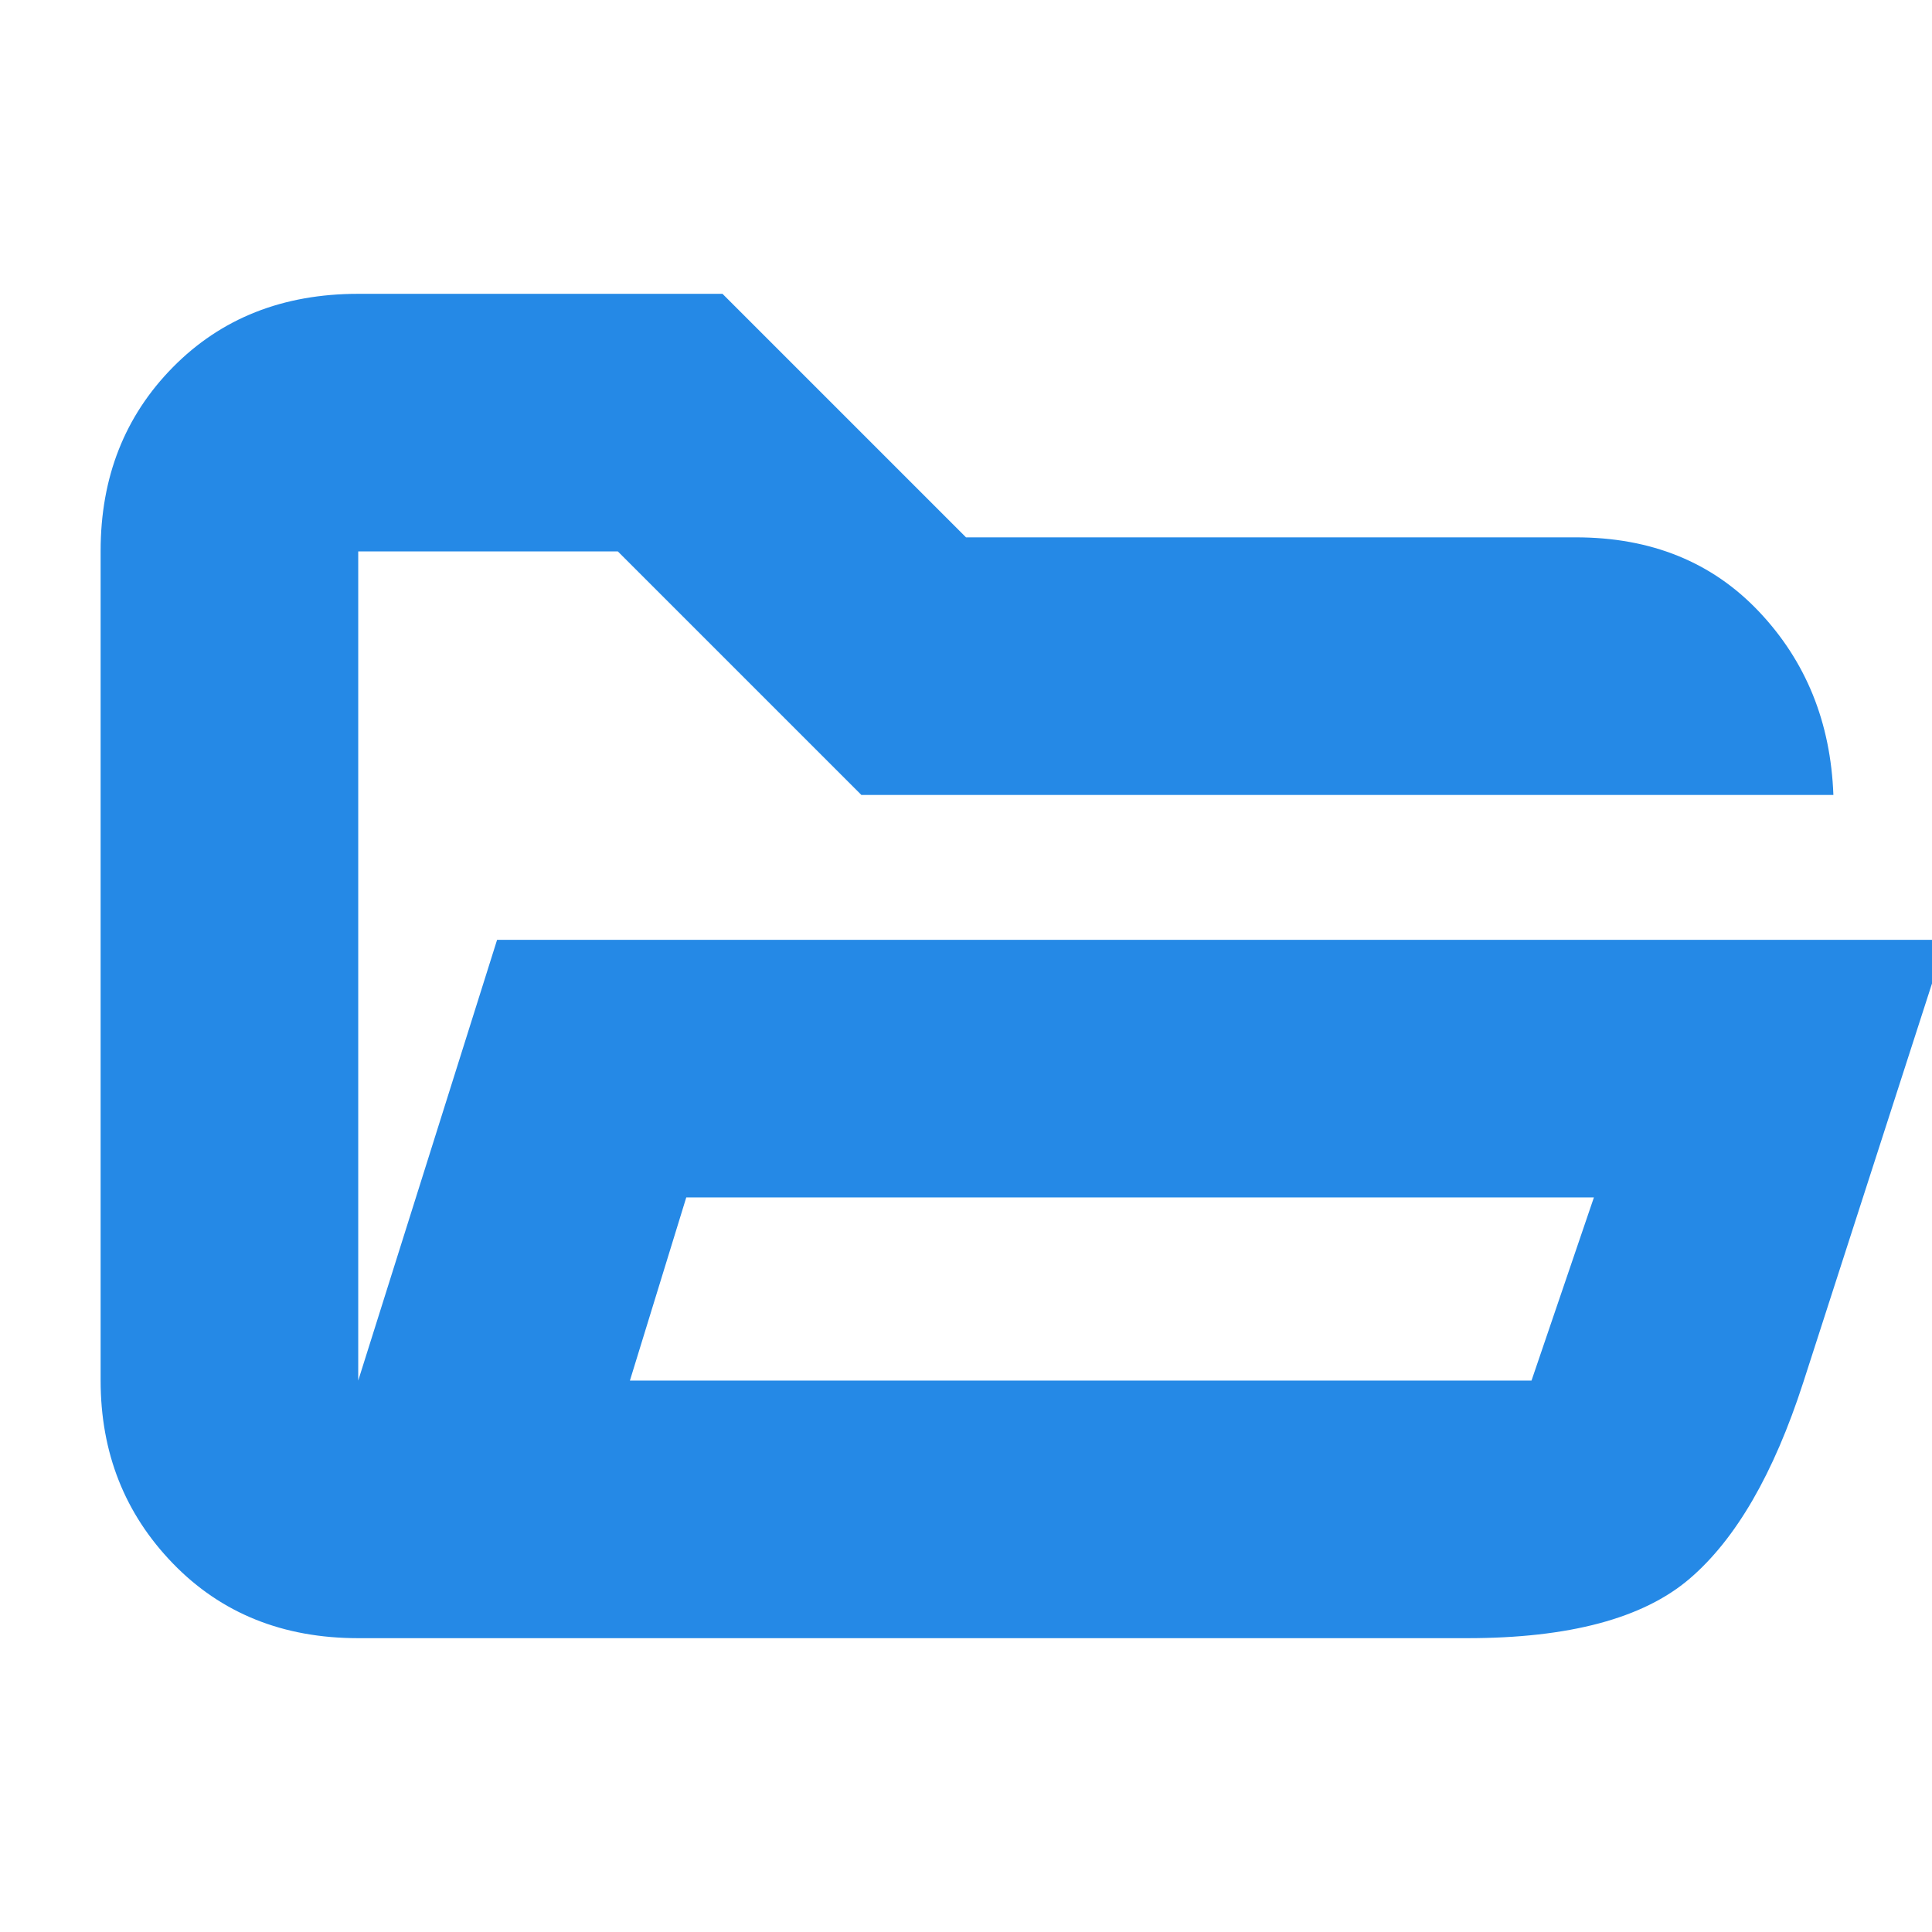 <svg xmlns="http://www.w3.org/2000/svg" height="20px" viewBox="0 -960 960 960" width="20px" fill="#2589E6"><path d="M178-146q-56.12 0-92.06-37.1Q50-220.2 50-274.04v-412.24q0-54.85 35.94-91.28Q121.88-814 178-814h181l121 121h303q56.13 0 91.06 36.94Q909-619.13 911-565H428L307-686H178v412l69-219h720l-71 220q-22 68-56.5 97.5T729-146H178Zm135-128h448l31-91H341l-28 91Zm0 0 28-91-28 91ZM178-565v-121 121Z"/></svg>